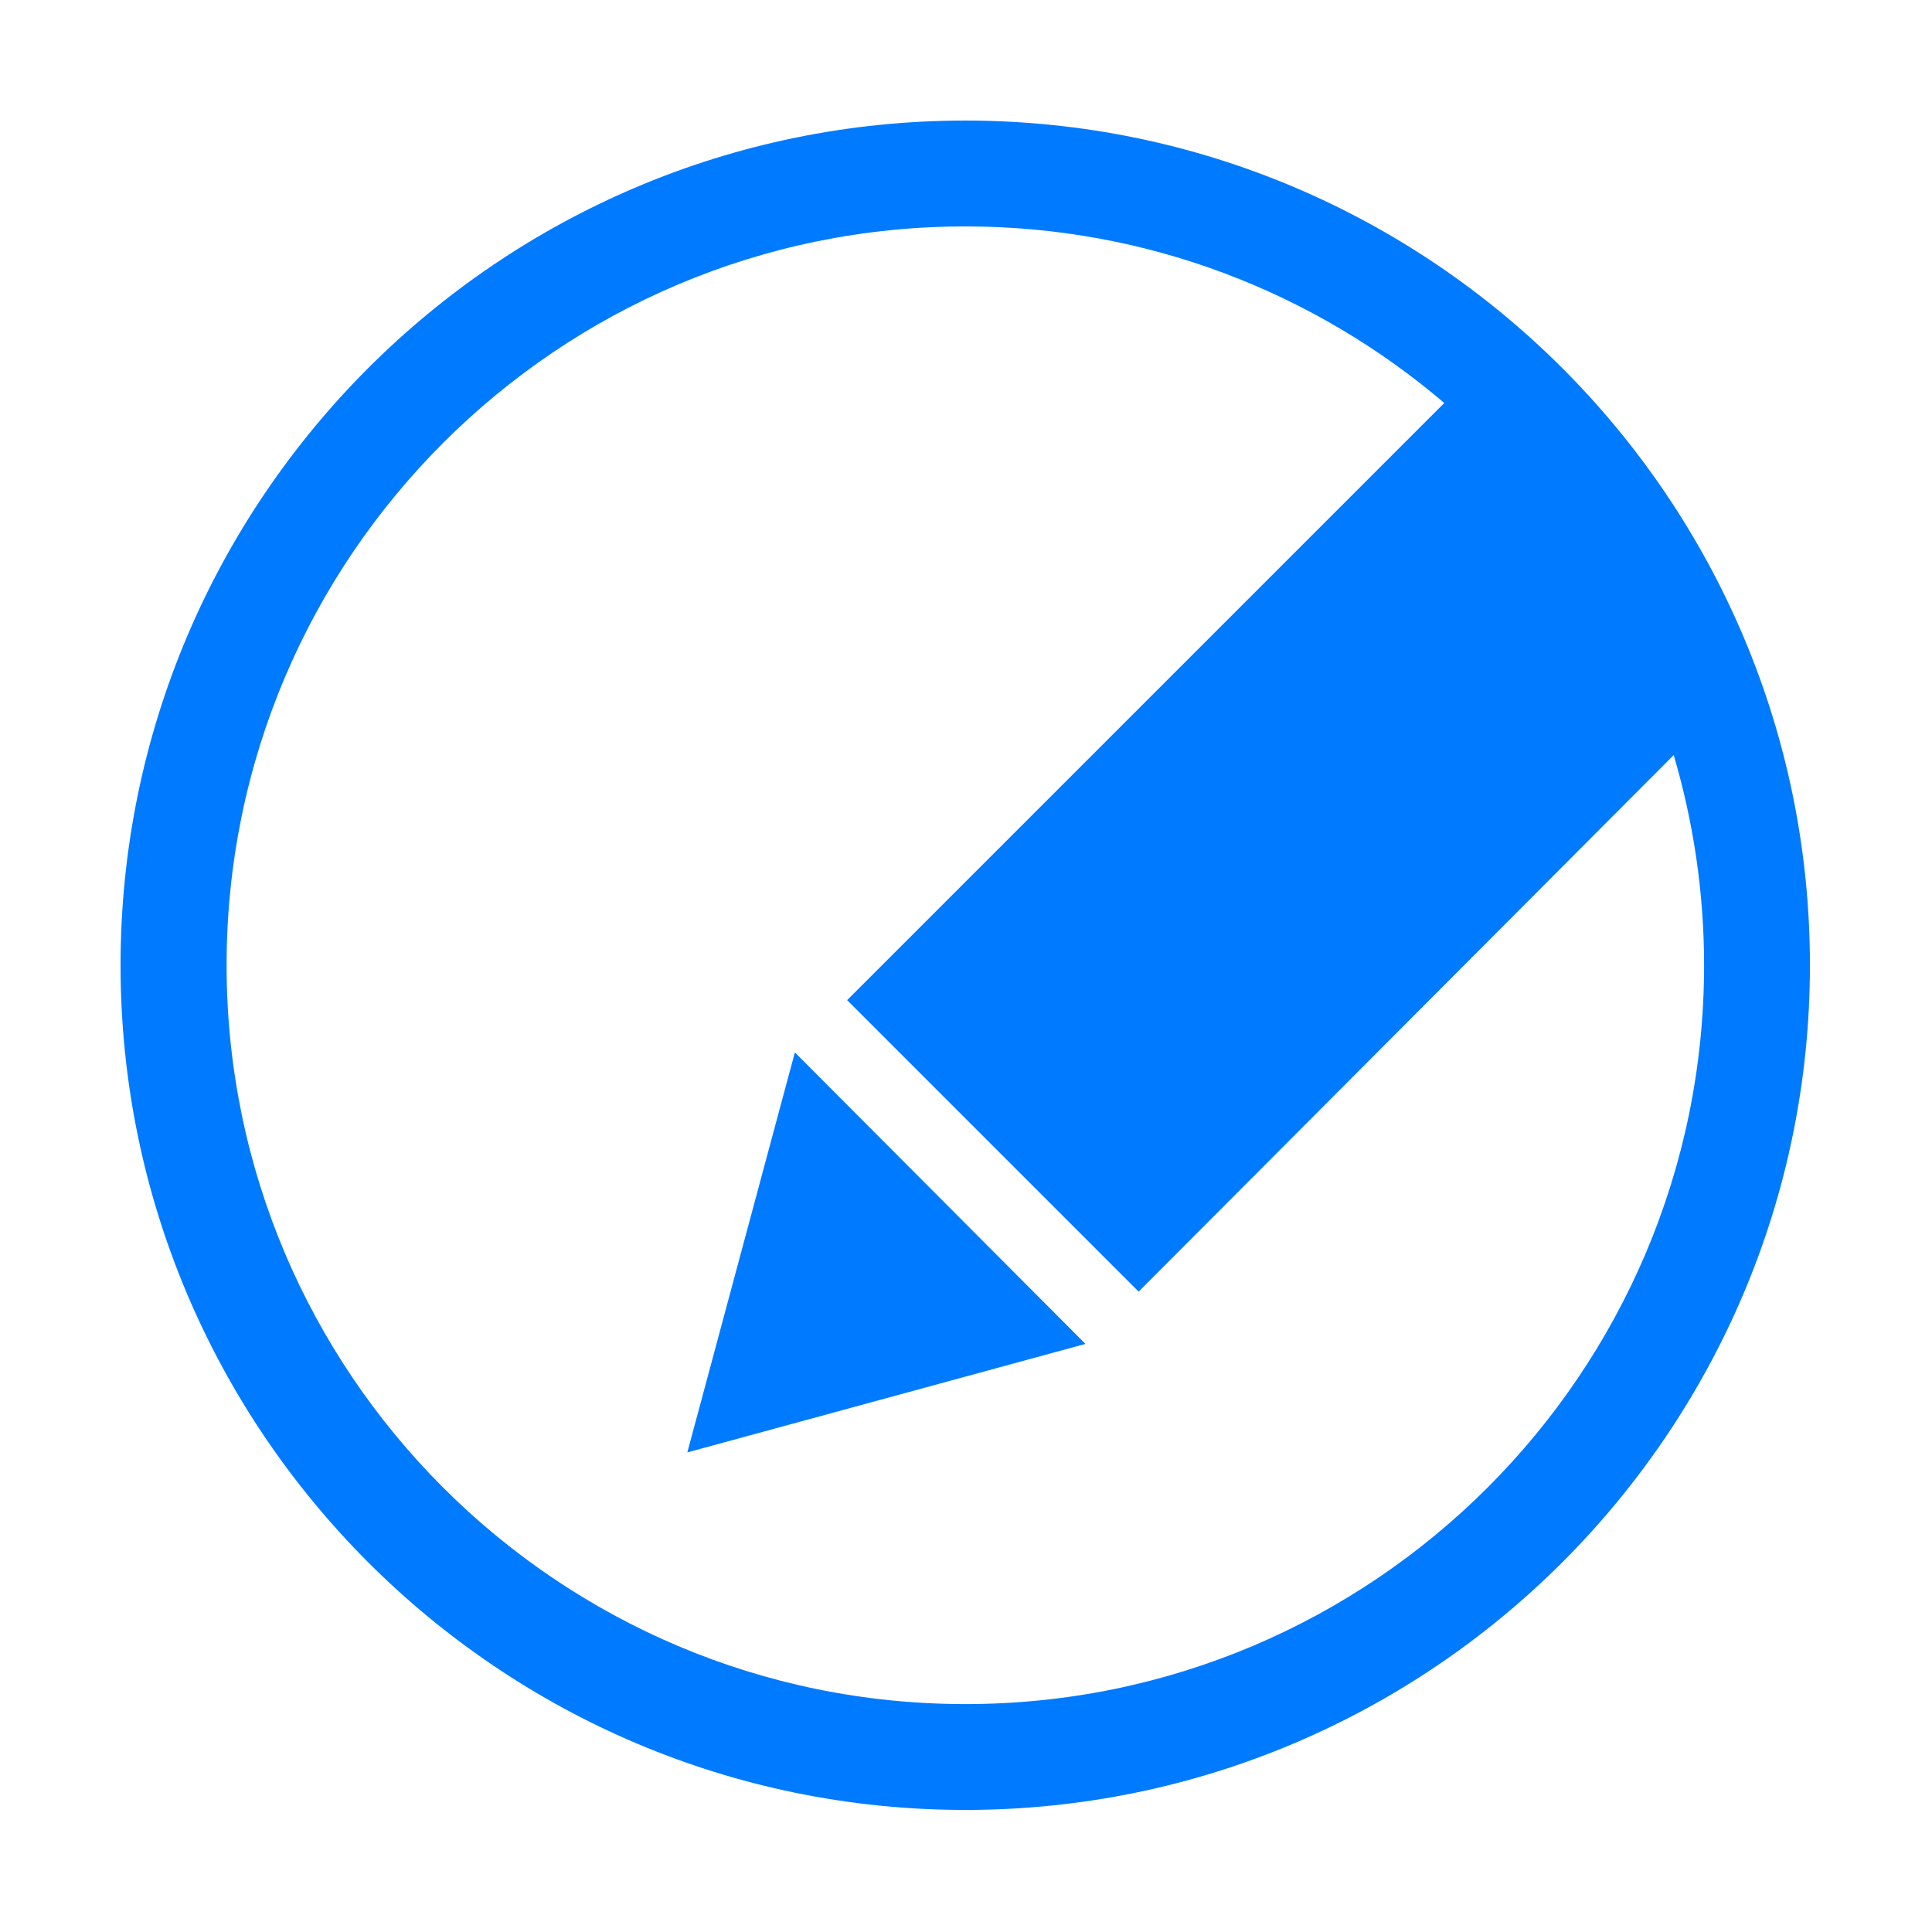 <?xml version="1.0" standalone="no"?><!DOCTYPE svg PUBLIC "-//W3C//DTD SVG 1.1//EN" "http://www.w3.org/Graphics/SVG/1.1/DTD/svg11.dtd"><svg t="1575618752828" class="icon" viewBox="0 0 1024 1024" version="1.1" xmlns="http://www.w3.org/2000/svg" p-id="24677" xmlns:xlink="http://www.w3.org/1999/xlink" width="48" height="48"><defs><style type="text/css"></style></defs><path d="M421.3 557.8l154 154.5-211 57.5 57-212z m538-46.2c0 247-200.8 447.7-447.7 447.7-247 0-447.7-200.8-447.7-447.7 0-247 200.7-447.7 447.7-447.7s447.7 200.7 447.7 447.7z m-56.1 0c0-38.7-5.7-76.1-16.1-111.4L603.5 684.6 449 530.1l316.5-316.5c-68.4-58.3-157-93.6-253.8-93.6-216.1 0-391.6 175.5-391.6 391.6 0 216.1 175.5 391.6 391.6 391.6 216 0 391.5-175.5 391.5-391.6z" p-id="24678" fill="#007AFF"></path></svg>